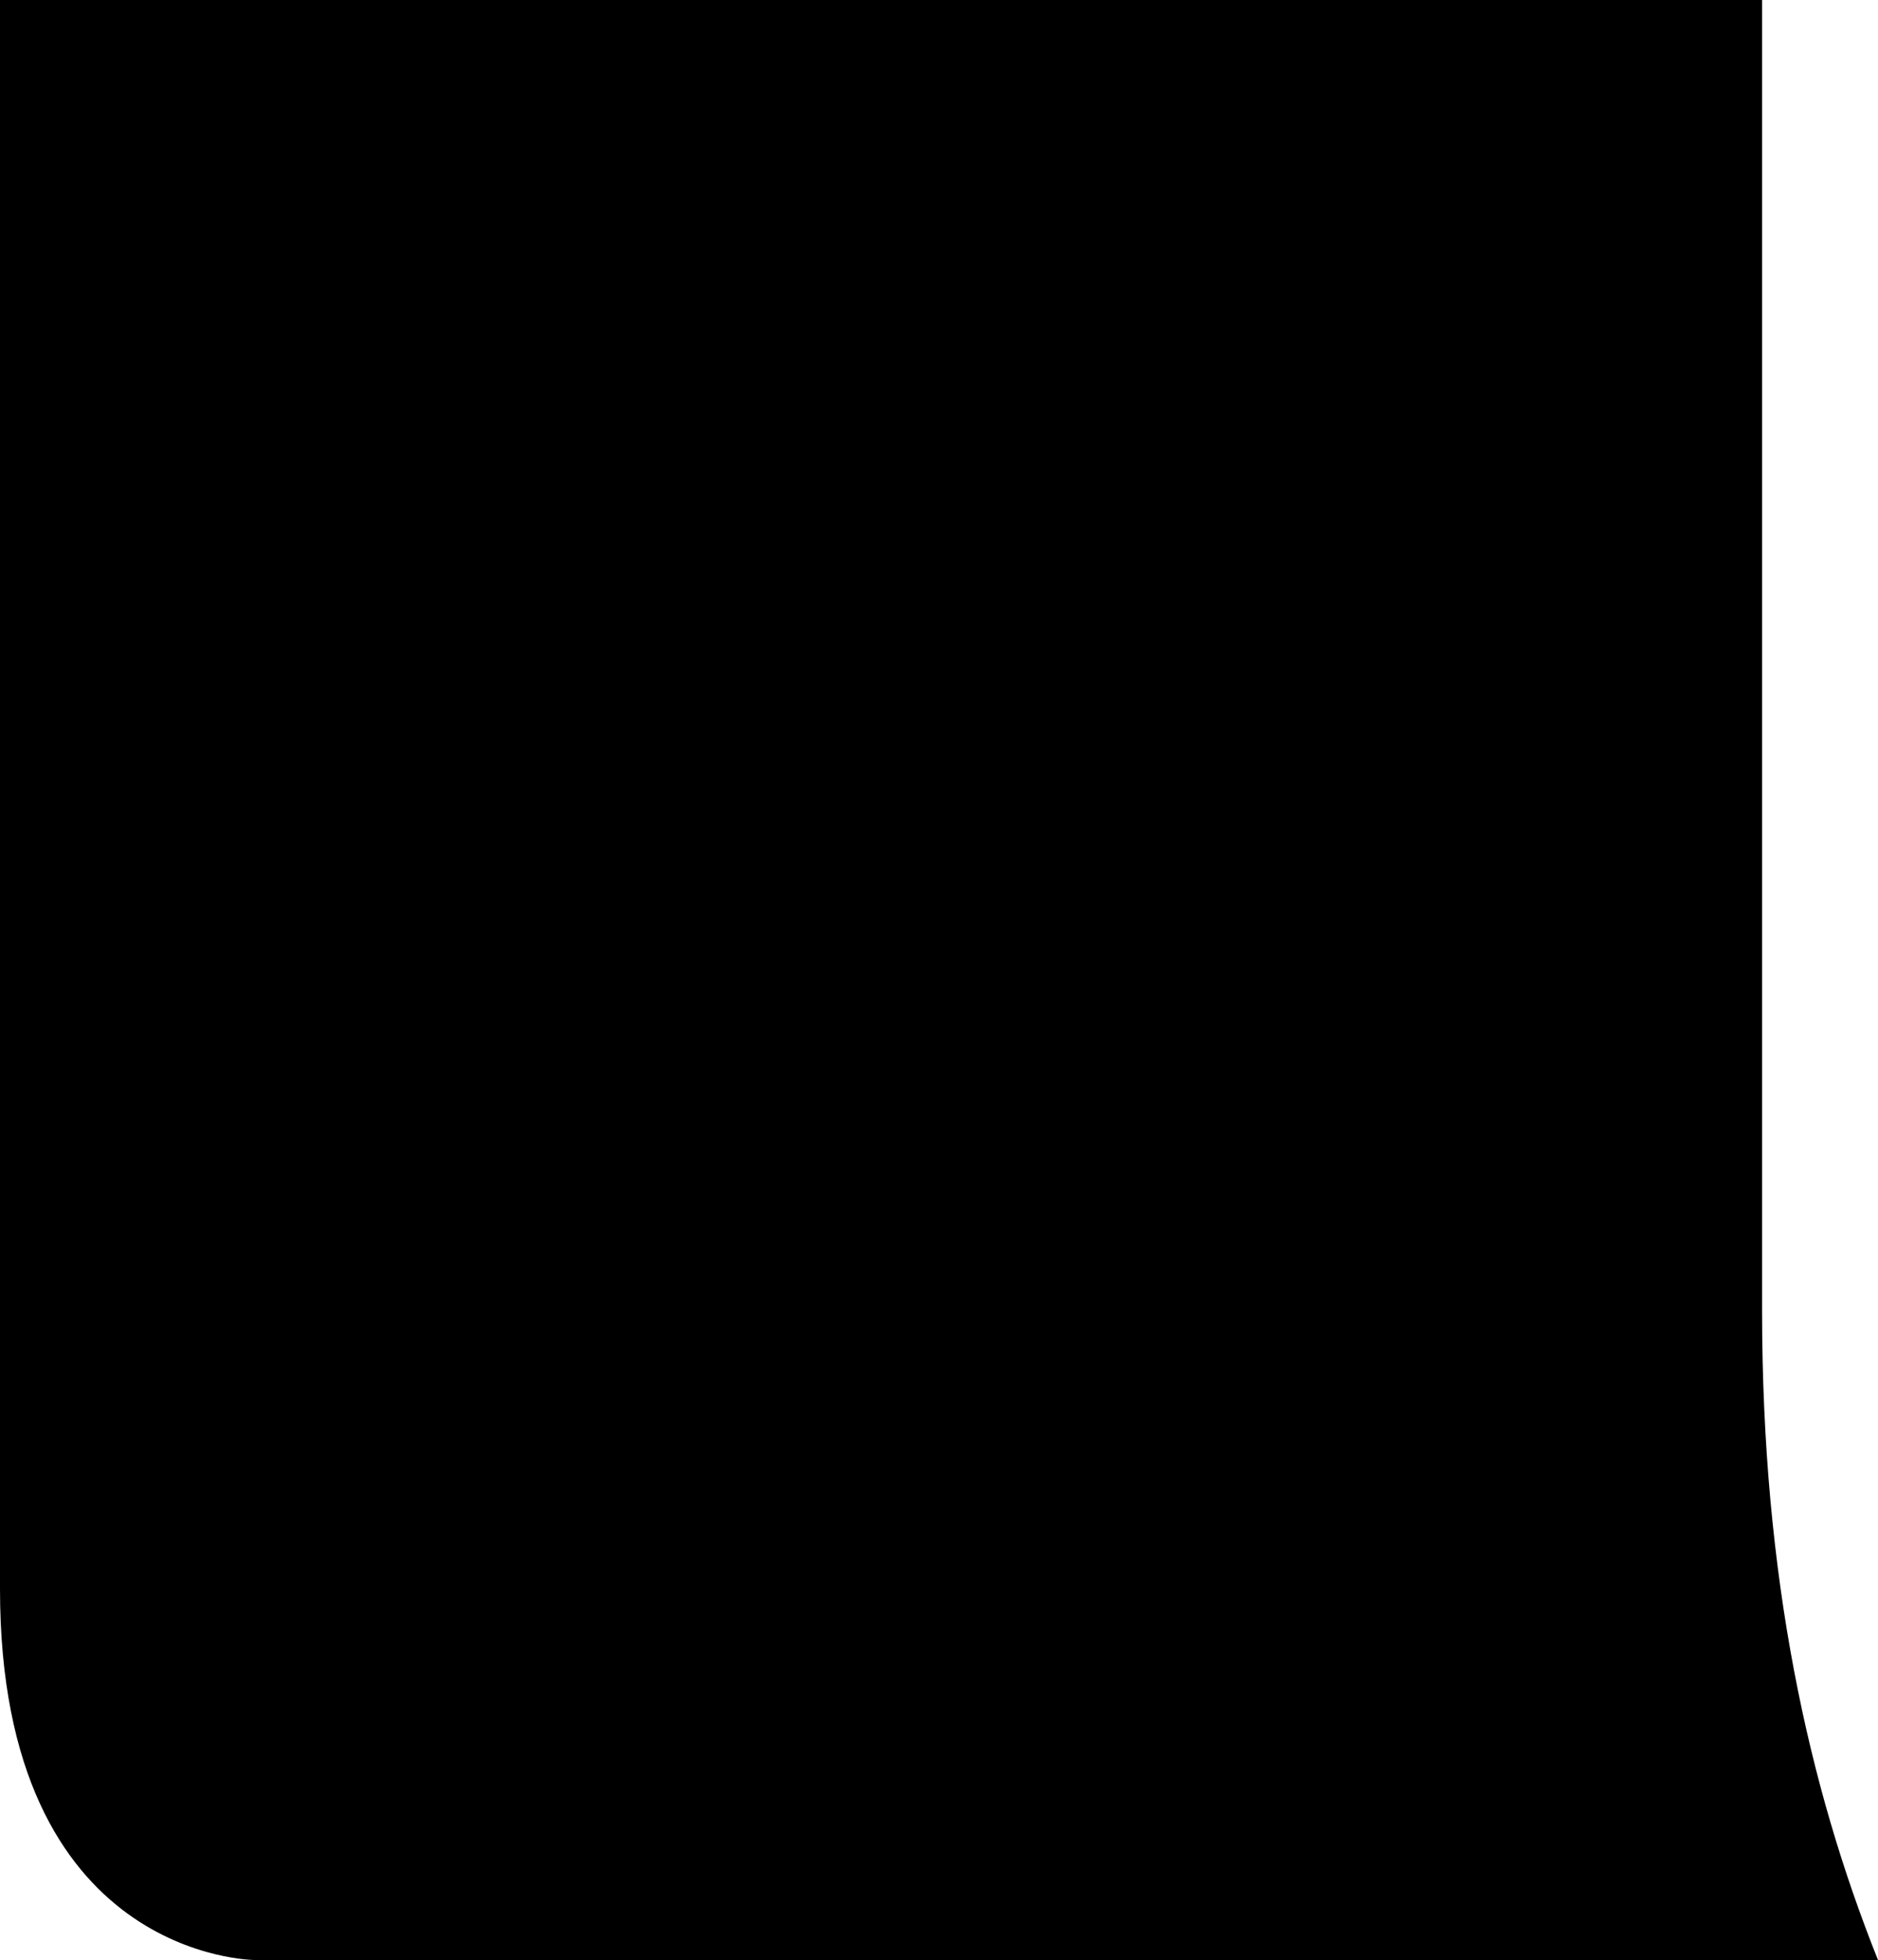 <?xml version="1.0" encoding="utf-8"?>
<!-- Generator: Adobe Illustrator 18.1.1, SVG Export Plug-In . SVG Version: 6.00 Build 0)  -->
<svg version="1.1" id="Layer_1" xmlns="http://www.w3.org/2000/svg" xmlns:xlink="http://www.w3.org/1999/xlink" x="0px" y="0px"
	 viewBox="0 0 16.2 16.9" enable-background="new 0 0 16.2 16.9" xml:space="preserve">
<g>
	<path d="M0,0v13.7c0,3.2,2.2,3.2,2.2,3.2h14c-0.6-1.5-1-3.3-1-5.6V0H0z"/>
</g>
</svg>
